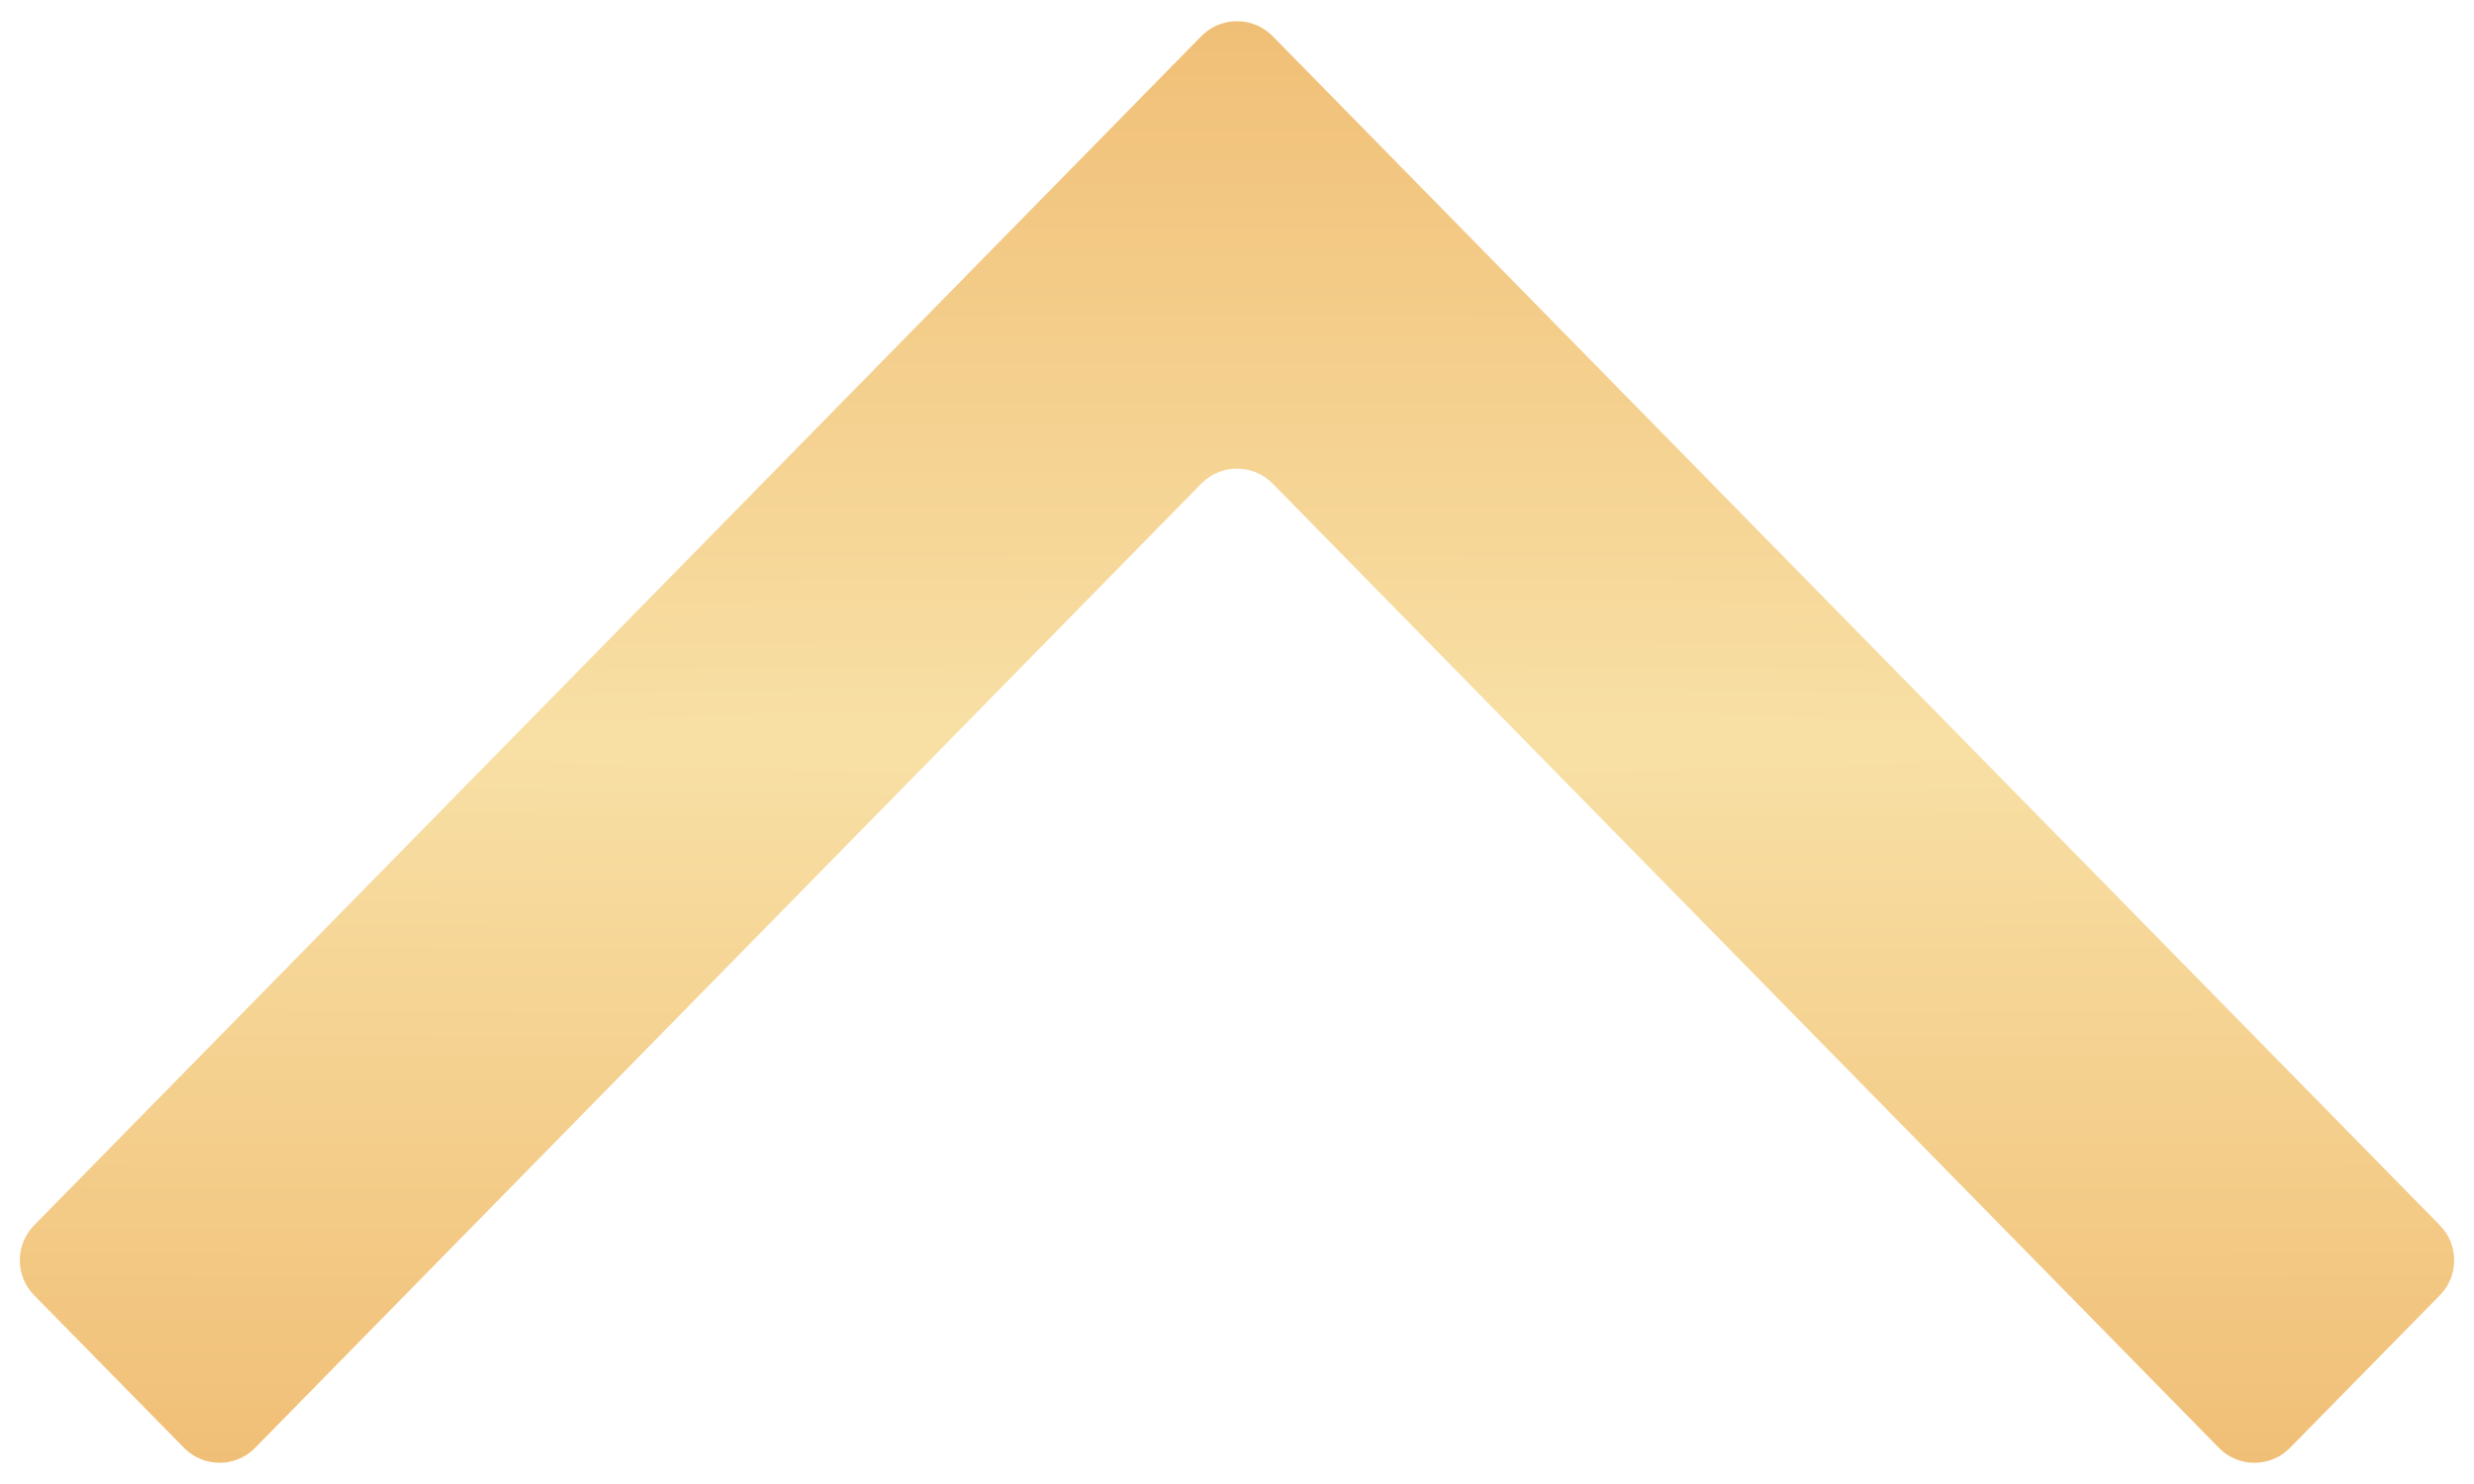 <svg width="10" height="6" viewBox="0 0 10 6" fill="none" xmlns="http://www.w3.org/2000/svg">
<path d="M0.137 5.236C0.061 5.158 0.061 5.033 0.137 4.955L4.857 0.145C4.936 0.066 5.064 0.066 5.143 0.145L9.863 4.955C9.939 5.033 9.939 5.158 9.863 5.236L9.255 5.855C9.177 5.934 9.048 5.934 8.97 5.855L5.143 1.954C5.064 1.875 4.936 1.875 4.857 1.954L1.03 5.855C0.952 5.934 0.823 5.934 0.745 5.855L0.137 5.236Z" fill="url(#paint0_radial_2684_3601)"/>
<defs>
<radialGradient id="paint0_radial_2684_3601" cx="0" cy="0" r="1" gradientUnits="userSpaceOnUse" gradientTransform="translate(5 3) rotate(90) scale(4.983 124.062)">
<stop stop-color="#F8E0A5"/>
<stop offset="1" stop-color="#EBA856"/>
</radialGradient>
</defs>
</svg>
